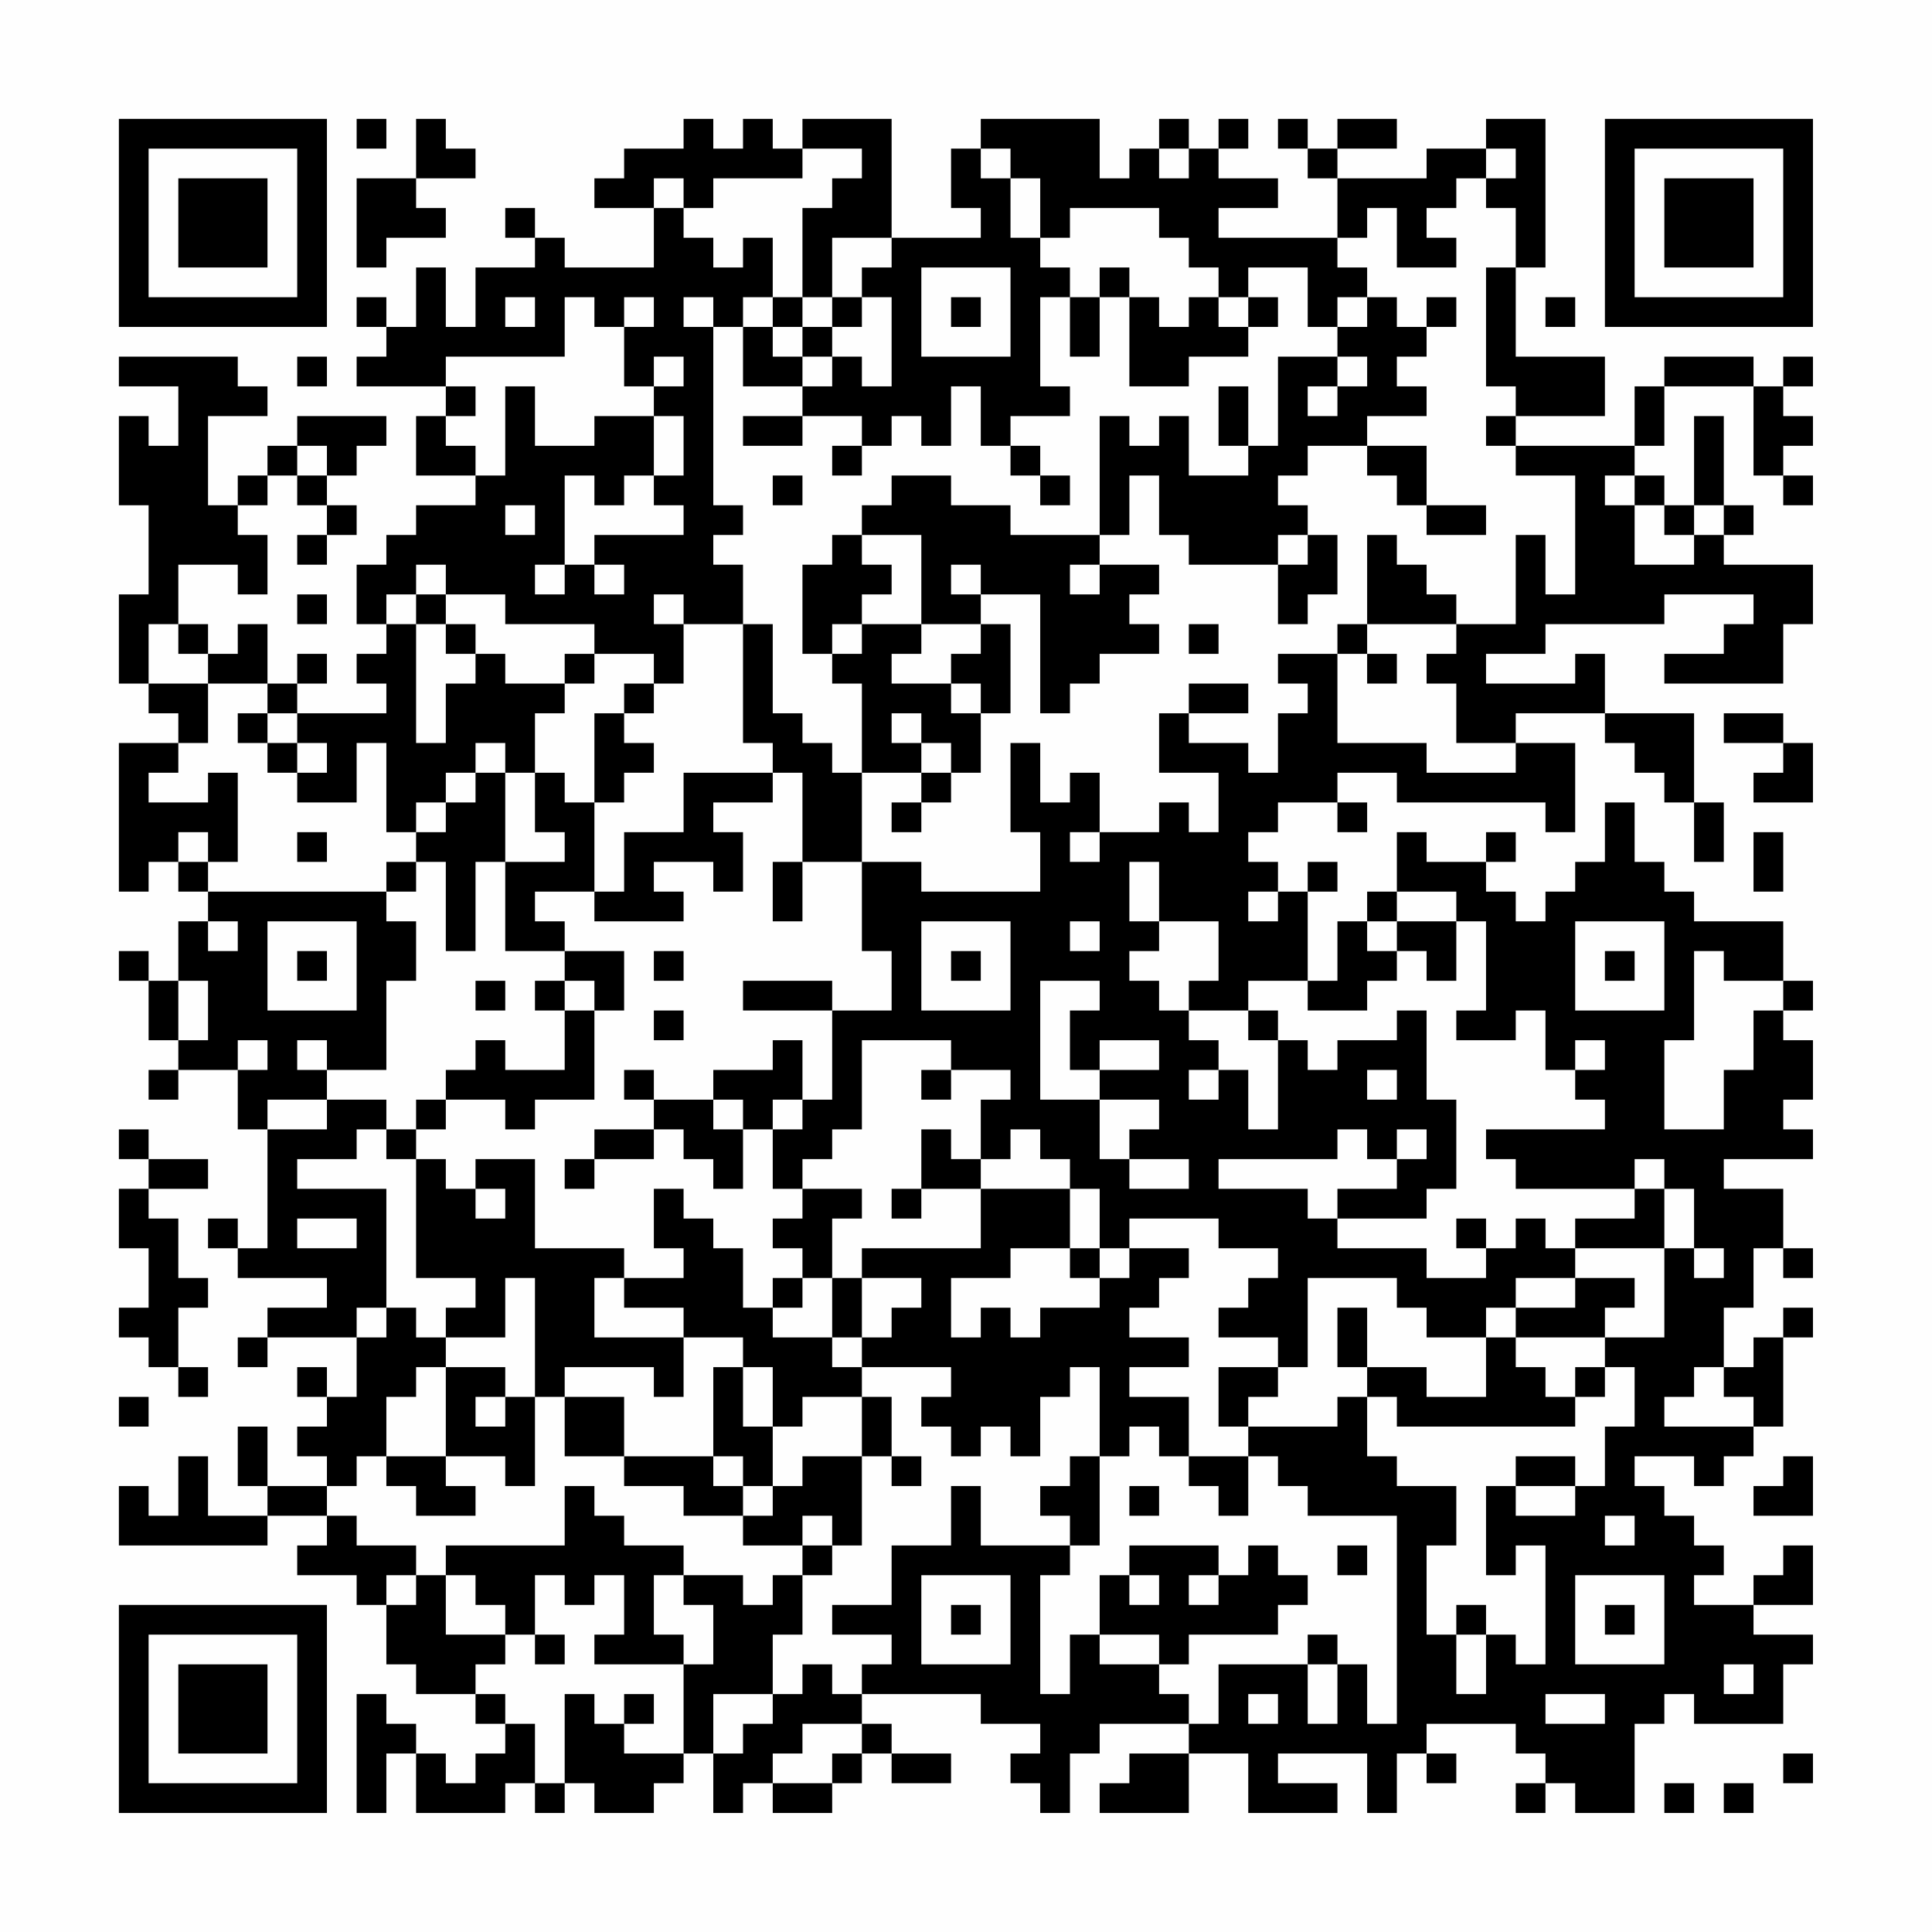<?xml version="1.0" encoding="UTF-8"?>
<svg xmlns="http://www.w3.org/2000/svg" version="1.1" width="300" height="300" viewBox="0 0 300 300"><rect x="0" y="0" width="300" height="300" fill="#fefefe"/><g transform="scale(4.615)"><g transform="translate(4,4)"><path fill-rule="evenodd" d="M8 0L8 1L9 1L9 0ZM10 0L10 2L8 2L8 5L9 5L9 4L11 4L11 3L10 3L10 2L12 2L12 1L11 1L11 0ZM19 0L19 1L17 1L17 2L16 2L16 3L18 3L18 5L15 5L15 4L14 4L14 3L13 3L13 4L14 4L14 5L12 5L12 7L11 7L11 5L10 5L10 7L9 7L9 6L8 6L8 7L9 7L9 8L8 8L8 9L11 9L11 10L10 10L10 12L12 12L12 13L10 13L10 14L9 14L9 15L8 15L8 17L9 17L9 18L8 18L8 19L9 19L9 20L6 20L6 19L7 19L7 18L6 18L6 19L5 19L5 17L4 17L4 18L3 18L3 17L2 17L2 15L4 15L4 16L5 16L5 14L4 14L4 13L5 13L5 12L6 12L6 13L7 13L7 14L6 14L6 15L7 15L7 14L8 14L8 13L7 13L7 12L8 12L8 11L9 11L9 10L6 10L6 11L5 11L5 12L4 12L4 13L3 13L3 10L5 10L5 9L4 9L4 8L0 8L0 9L2 9L2 11L1 11L1 10L0 10L0 13L1 13L1 16L0 16L0 19L1 19L1 20L2 20L2 21L0 21L0 26L1 26L1 25L2 25L2 26L3 26L3 27L2 27L2 29L1 29L1 28L0 28L0 29L1 29L1 31L2 31L2 32L1 32L1 33L2 33L2 32L4 32L4 34L5 34L5 38L4 38L4 37L3 37L3 38L4 38L4 39L7 39L7 40L5 40L5 41L4 41L4 42L5 42L5 41L8 41L8 43L7 43L7 42L6 42L6 43L7 43L7 44L6 44L6 45L7 45L7 46L5 46L5 44L4 44L4 46L5 46L5 47L3 47L3 45L2 45L2 47L1 47L1 46L0 46L0 48L5 48L5 47L7 47L7 48L6 48L6 49L8 49L8 50L9 50L9 52L10 52L10 53L12 53L12 54L13 54L13 55L12 55L12 56L11 56L11 55L10 55L10 54L9 54L9 53L8 53L8 57L9 57L9 55L10 55L10 57L13 57L13 56L14 56L14 57L15 57L15 56L16 56L16 57L18 57L18 56L19 56L19 55L20 55L20 57L21 57L21 56L22 56L22 57L24 57L24 56L25 56L25 55L26 55L26 56L28 56L28 55L26 55L26 54L25 54L25 53L29 53L29 54L31 54L31 55L30 55L30 56L31 56L31 57L32 57L32 55L33 55L33 54L36 54L36 55L34 55L34 56L33 56L33 57L36 57L36 55L38 55L38 57L41 57L41 56L39 56L39 55L42 55L42 57L43 57L43 55L44 55L44 56L45 56L45 55L44 55L44 54L47 54L47 55L48 55L48 56L47 56L47 57L48 57L48 56L49 56L49 57L51 57L51 54L52 54L52 53L53 53L53 54L56 54L56 52L57 52L57 51L55 51L55 50L57 50L57 48L56 48L56 49L55 49L55 50L53 50L53 49L54 49L54 48L53 48L53 47L52 47L52 46L51 46L51 45L53 45L53 46L54 46L54 45L55 45L55 44L56 44L56 41L57 41L57 40L56 40L56 41L55 41L55 42L54 42L54 40L55 40L55 38L56 38L56 39L57 39L57 38L56 38L56 36L54 36L54 35L57 35L57 34L56 34L56 33L57 33L57 31L56 31L56 30L57 30L57 29L56 29L56 27L53 27L53 26L52 26L52 25L51 25L51 23L50 23L50 25L49 25L49 26L48 26L48 27L47 27L47 26L46 26L46 25L47 25L47 24L46 24L46 25L44 25L44 24L43 24L43 26L42 26L42 27L41 27L41 29L40 29L40 26L41 26L41 25L40 25L40 26L39 26L39 25L38 25L38 24L39 24L39 23L41 23L41 24L42 24L42 23L41 23L41 22L43 22L43 23L48 23L48 24L49 24L49 21L47 21L47 20L50 20L50 21L51 21L51 22L52 22L52 23L53 23L53 25L54 25L54 23L53 23L53 20L50 20L50 18L49 18L49 19L46 19L46 18L48 18L48 17L52 17L52 16L55 16L55 17L54 17L54 18L52 18L52 19L56 19L56 17L57 17L57 15L54 15L54 14L55 14L55 13L54 13L54 10L53 10L53 13L52 13L52 12L51 12L51 11L52 11L52 9L55 9L55 12L56 12L56 13L57 13L57 12L56 12L56 11L57 11L57 10L56 10L56 9L57 9L57 8L56 8L56 9L55 9L55 8L52 8L52 9L51 9L51 11L47 11L47 10L50 10L50 8L47 8L47 5L48 5L48 0L46 0L46 1L44 1L44 2L41 2L41 1L43 1L43 0L41 0L41 1L40 1L40 0L39 0L39 1L40 1L40 2L41 2L41 4L37 4L37 3L39 3L39 2L37 2L37 1L38 1L38 0L37 0L37 1L36 1L36 0L35 0L35 1L34 1L34 2L33 2L33 0L29 0L29 1L28 1L28 3L29 3L29 4L26 4L26 0L23 0L23 1L22 1L22 0L21 0L21 1L20 1L20 0ZM23 1L23 2L20 2L20 3L19 3L19 2L18 2L18 3L19 3L19 4L20 4L20 5L21 5L21 4L22 4L22 6L21 6L21 7L20 7L20 6L19 6L19 7L20 7L20 13L21 13L21 14L20 14L20 15L21 15L21 17L19 17L19 16L18 16L18 17L19 17L19 19L18 19L18 18L16 18L16 17L13 17L13 16L11 16L11 15L10 15L10 16L9 16L9 17L10 17L10 21L11 21L11 19L12 19L12 18L13 18L13 19L15 19L15 20L14 20L14 22L13 22L13 21L12 21L12 22L11 22L11 23L10 23L10 24L9 24L9 21L8 21L8 23L6 23L6 22L7 22L7 21L6 21L6 20L5 20L5 19L3 19L3 18L2 18L2 17L1 17L1 19L3 19L3 21L2 21L2 22L1 22L1 23L3 23L3 22L4 22L4 25L3 25L3 24L2 24L2 25L3 25L3 26L9 26L9 27L10 27L10 29L9 29L9 32L7 32L7 31L6 31L6 32L7 32L7 33L5 33L5 34L7 34L7 33L9 33L9 34L8 34L8 35L6 35L6 36L9 36L9 40L8 40L8 41L9 41L9 40L10 40L10 41L11 41L11 42L10 42L10 43L9 43L9 45L8 45L8 46L7 46L7 47L8 47L8 48L10 48L10 49L9 49L9 50L10 50L10 49L11 49L11 51L13 51L13 52L12 52L12 53L13 53L13 54L14 54L14 56L15 56L15 53L16 53L16 54L17 54L17 55L19 55L19 52L20 52L20 50L19 50L19 49L21 49L21 50L22 50L22 49L23 49L23 51L22 51L22 53L20 53L20 55L21 55L21 54L22 54L22 53L23 53L23 52L24 52L24 53L25 53L25 52L26 52L26 51L24 51L24 50L26 50L26 48L28 48L28 46L29 46L29 48L32 48L32 49L31 49L31 53L32 53L32 51L33 51L33 52L35 52L35 53L36 53L36 54L37 54L37 52L40 52L40 54L41 54L41 52L42 52L42 54L43 54L43 47L40 47L40 46L39 46L39 45L38 45L38 44L41 44L41 43L42 43L42 45L43 45L43 46L45 46L45 48L44 48L44 51L45 51L45 53L46 53L46 51L47 51L47 52L48 52L48 48L47 48L47 49L46 49L46 46L47 46L47 47L49 47L49 46L50 46L50 44L51 44L51 42L50 42L50 41L52 41L52 38L53 38L53 39L54 39L54 38L53 38L53 36L52 36L52 35L51 35L51 36L47 36L47 35L46 35L46 34L50 34L50 33L49 33L49 32L50 32L50 31L49 31L49 32L48 32L48 30L47 30L47 31L45 31L45 30L46 30L46 27L45 27L45 26L43 26L43 27L42 27L42 28L43 28L43 29L42 29L42 30L40 30L40 29L38 29L38 30L36 30L36 29L37 29L37 27L35 27L35 25L34 25L34 27L35 27L35 28L34 28L34 29L35 29L35 30L36 30L36 31L37 31L37 32L36 32L36 33L37 33L37 32L38 32L38 34L39 34L39 31L40 31L40 32L41 32L41 31L43 31L43 30L44 30L44 33L45 33L45 36L44 36L44 37L41 37L41 36L43 36L43 35L44 35L44 34L43 34L43 35L42 35L42 34L41 34L41 35L37 35L37 36L40 36L40 37L41 37L41 38L44 38L44 39L46 39L46 38L47 38L47 37L48 37L48 38L49 38L49 39L47 39L47 40L46 40L46 41L44 41L44 40L43 40L43 39L40 39L40 42L39 42L39 41L37 41L37 40L38 40L38 39L39 39L39 38L37 38L37 37L34 37L34 38L33 38L33 36L32 36L32 35L31 35L31 34L30 34L30 35L29 35L29 33L30 33L30 32L28 32L28 31L25 31L25 34L24 34L24 35L23 35L23 36L22 36L22 34L23 34L23 33L24 33L24 30L26 30L26 28L25 28L25 25L27 25L27 26L31 26L31 24L30 24L30 21L31 21L31 23L32 23L32 22L33 22L33 24L32 24L32 25L33 25L33 24L35 24L35 23L36 23L36 24L37 24L37 22L35 22L35 20L36 20L36 21L38 21L38 22L39 22L39 20L40 20L40 19L39 19L39 18L41 18L41 21L44 21L44 22L47 22L47 21L45 21L45 19L44 19L44 18L45 18L45 17L47 17L47 14L48 14L48 16L49 16L49 12L47 12L47 11L46 11L46 10L47 10L47 9L46 9L46 5L47 5L47 3L46 3L46 2L47 2L47 1L46 1L46 2L45 2L45 3L44 3L44 4L45 4L45 5L43 5L43 3L42 3L42 4L41 4L41 5L42 5L42 6L41 6L41 7L40 7L40 5L38 5L38 6L37 6L37 5L36 5L36 4L35 4L35 3L32 3L32 4L31 4L31 2L30 2L30 1L29 1L29 2L30 2L30 4L31 4L31 5L32 5L32 6L31 6L31 9L32 9L32 10L30 10L30 11L29 11L29 9L28 9L28 11L27 11L27 10L26 10L26 11L25 11L25 10L23 10L23 9L24 9L24 8L25 8L25 9L26 9L26 6L25 6L25 5L26 5L26 4L24 4L24 6L23 6L23 3L24 3L24 2L25 2L25 1ZM35 1L35 2L36 2L36 1ZM27 5L27 8L30 8L30 5ZM33 5L33 6L32 6L32 8L33 8L33 6L34 6L34 9L36 9L36 8L38 8L38 7L39 7L39 6L38 6L38 7L37 7L37 6L36 6L36 7L35 7L35 6L34 6L34 5ZM13 6L13 7L14 7L14 6ZM15 6L15 8L11 8L11 9L12 9L12 10L11 10L11 11L12 11L12 12L13 12L13 9L14 9L14 11L16 11L16 10L18 10L18 12L17 12L17 13L16 13L16 12L15 12L15 15L14 15L14 16L15 16L15 15L16 15L16 16L17 16L17 15L16 15L16 14L19 14L19 13L18 13L18 12L19 12L19 10L18 10L18 9L19 9L19 8L18 8L18 9L17 9L17 7L18 7L18 6L17 6L17 7L16 7L16 6ZM22 6L22 7L21 7L21 9L23 9L23 8L24 8L24 7L25 7L25 6L24 6L24 7L23 7L23 6ZM28 6L28 7L29 7L29 6ZM42 6L42 7L41 7L41 8L39 8L39 11L38 11L38 9L37 9L37 11L38 11L38 12L36 12L36 10L35 10L35 11L34 11L34 10L33 10L33 14L30 14L30 13L28 13L28 12L26 12L26 13L25 13L25 14L24 14L24 15L23 15L23 18L24 18L24 19L25 19L25 22L24 22L24 21L23 21L23 20L22 20L22 17L21 17L21 21L22 21L22 22L19 22L19 24L17 24L17 26L16 26L16 23L17 23L17 22L18 22L18 21L17 21L17 20L18 20L18 19L17 19L17 20L16 20L16 23L15 23L15 22L14 22L14 24L15 24L15 25L13 25L13 22L12 22L12 23L11 23L11 24L10 24L10 25L9 25L9 26L10 26L10 25L11 25L11 28L12 28L12 25L13 25L13 28L15 28L15 29L14 29L14 30L15 30L15 32L13 32L13 31L12 31L12 32L11 32L11 33L10 33L10 34L9 34L9 35L10 35L10 39L12 39L12 40L11 40L11 41L13 41L13 39L14 39L14 43L13 43L13 42L11 42L11 45L9 45L9 46L10 46L10 47L12 47L12 46L11 46L11 45L13 45L13 46L14 46L14 43L15 43L15 45L17 45L17 46L19 46L19 47L21 47L21 48L23 48L23 49L24 49L24 48L25 48L25 45L26 45L26 46L27 46L27 45L26 45L26 43L25 43L25 42L28 42L28 43L27 43L27 44L28 44L28 45L29 45L29 44L30 44L30 45L31 45L31 43L32 43L32 42L33 42L33 45L32 45L32 46L31 46L31 47L32 47L32 48L33 48L33 45L34 45L34 44L35 44L35 45L36 45L36 46L37 46L37 47L38 47L38 45L36 45L36 43L34 43L34 42L36 42L36 41L34 41L34 40L35 40L35 39L36 39L36 38L34 38L34 39L33 39L33 38L32 38L32 36L29 36L29 35L28 35L28 34L27 34L27 36L26 36L26 37L27 37L27 36L29 36L29 38L25 38L25 39L24 39L24 37L25 37L25 36L23 36L23 37L22 37L22 38L23 38L23 39L22 39L22 40L21 40L21 38L20 38L20 37L19 37L19 36L18 36L18 38L19 38L19 39L17 39L17 38L14 38L14 35L12 35L12 36L11 36L11 35L10 35L10 34L11 34L11 33L13 33L13 34L14 34L14 33L16 33L16 30L17 30L17 28L15 28L15 27L14 27L14 26L16 26L16 27L19 27L19 26L18 26L18 25L20 25L20 26L21 26L21 24L20 24L20 23L22 23L22 22L23 22L23 25L22 25L22 27L23 27L23 25L25 25L25 22L27 22L27 23L26 23L26 24L27 24L27 23L28 23L28 22L29 22L29 20L30 20L30 17L29 17L29 16L31 16L31 20L32 20L32 19L33 19L33 18L35 18L35 17L34 17L34 16L35 16L35 15L33 15L33 14L34 14L34 12L35 12L35 14L36 14L36 15L39 15L39 17L40 17L40 16L41 16L41 14L40 14L40 13L39 13L39 12L40 12L40 11L42 11L42 12L43 12L43 13L44 13L44 14L46 14L46 13L44 13L44 11L42 11L42 10L44 10L44 9L43 9L43 8L44 8L44 7L45 7L45 6L44 6L44 7L43 7L43 6ZM48 6L48 7L49 7L49 6ZM22 7L22 8L23 8L23 7ZM6 8L6 9L7 9L7 8ZM41 8L41 9L40 9L40 10L41 10L41 9L42 9L42 8ZM21 10L21 11L23 11L23 10ZM6 11L6 12L7 12L7 11ZM24 11L24 12L25 12L25 11ZM30 11L30 12L31 12L31 13L32 13L32 12L31 12L31 11ZM22 12L22 13L23 13L23 12ZM50 12L50 13L51 13L51 15L53 15L53 14L54 14L54 13L53 13L53 14L52 14L52 13L51 13L51 12ZM13 13L13 14L14 14L14 13ZM25 14L25 15L26 15L26 16L25 16L25 17L24 17L24 18L25 18L25 17L27 17L27 18L26 18L26 19L28 19L28 20L29 20L29 19L28 19L28 18L29 18L29 17L27 17L27 14ZM39 14L39 15L40 15L40 14ZM42 14L42 17L41 17L41 18L42 18L42 19L43 19L43 18L42 18L42 17L45 17L45 16L44 16L44 15L43 15L43 14ZM28 15L28 16L29 16L29 15ZM32 15L32 16L33 16L33 15ZM6 16L6 17L7 17L7 16ZM10 16L10 17L11 17L11 18L12 18L12 17L11 17L11 16ZM36 17L36 18L37 18L37 17ZM15 18L15 19L16 19L16 18ZM36 19L36 20L38 20L38 19ZM4 20L4 21L5 21L5 22L6 22L6 21L5 21L5 20ZM26 20L26 21L27 21L27 22L28 22L28 21L27 21L27 20ZM54 20L54 21L56 21L56 22L55 22L55 23L57 23L57 21L56 21L56 20ZM6 24L6 25L7 25L7 24ZM55 24L55 26L56 26L56 24ZM38 26L38 27L39 27L39 26ZM3 27L3 28L4 28L4 27ZM5 27L5 30L8 30L8 27ZM27 27L27 30L30 30L30 27ZM32 27L32 28L33 28L33 27ZM43 27L43 28L44 28L44 29L45 29L45 27ZM49 27L49 30L52 30L52 27ZM6 28L6 29L7 29L7 28ZM18 28L18 29L19 29L19 28ZM28 28L28 29L29 29L29 28ZM50 28L50 29L51 29L51 28ZM53 28L53 31L52 31L52 34L54 34L54 32L55 32L55 30L56 30L56 29L54 29L54 28ZM2 29L2 31L3 31L3 29ZM12 29L12 30L13 30L13 29ZM15 29L15 30L16 30L16 29ZM21 29L21 30L24 30L24 29ZM31 29L31 33L33 33L33 35L34 35L34 36L36 36L36 35L34 35L34 34L35 34L35 33L33 33L33 32L35 32L35 31L33 31L33 32L32 32L32 30L33 30L33 29ZM18 30L18 31L19 31L19 30ZM38 30L38 31L39 31L39 30ZM4 31L4 32L5 32L5 31ZM22 31L22 32L20 32L20 33L18 33L18 32L17 32L17 33L18 33L18 34L16 34L16 35L15 35L15 36L16 36L16 35L18 35L18 34L19 34L19 35L20 35L20 36L21 36L21 34L22 34L22 33L23 33L23 31ZM27 32L27 33L28 33L28 32ZM42 32L42 33L43 33L43 32ZM20 33L20 34L21 34L21 33ZM0 34L0 35L1 35L1 36L0 36L0 38L1 38L1 40L0 40L0 41L1 41L1 42L2 42L2 43L3 43L3 42L2 42L2 40L3 40L3 39L2 39L2 37L1 37L1 36L3 36L3 35L1 35L1 34ZM12 36L12 37L13 37L13 36ZM51 36L51 37L49 37L49 38L52 38L52 36ZM6 37L6 38L8 38L8 37ZM45 37L45 38L46 38L46 37ZM30 38L30 39L28 39L28 41L29 41L29 40L30 40L30 41L31 41L31 40L33 40L33 39L32 39L32 38ZM16 39L16 41L19 41L19 43L18 43L18 42L15 42L15 43L17 43L17 45L20 45L20 46L21 46L21 47L22 47L22 46L23 46L23 45L25 45L25 43L23 43L23 44L22 44L22 42L21 42L21 41L19 41L19 40L17 40L17 39ZM23 39L23 40L22 40L22 41L24 41L24 42L25 42L25 41L26 41L26 40L27 40L27 39L25 39L25 41L24 41L24 39ZM49 39L49 40L47 40L47 41L46 41L46 43L44 43L44 42L42 42L42 40L41 40L41 42L42 42L42 43L43 43L43 44L49 44L49 43L50 43L50 42L49 42L49 43L48 43L48 42L47 42L47 41L50 41L50 40L51 40L51 39ZM20 42L20 45L21 45L21 46L22 46L22 44L21 44L21 42ZM37 42L37 44L38 44L38 43L39 43L39 42ZM53 42L53 43L52 43L52 44L55 44L55 43L54 43L54 42ZM0 43L0 44L1 44L1 43ZM12 43L12 44L13 44L13 43ZM47 45L47 46L49 46L49 45ZM56 45L56 46L55 46L55 47L57 47L57 45ZM15 46L15 48L11 48L11 49L12 49L12 50L13 50L13 51L14 51L14 52L15 52L15 51L14 51L14 49L15 49L15 50L16 50L16 49L17 49L17 51L16 51L16 52L19 52L19 51L18 51L18 49L19 49L19 48L17 48L17 47L16 47L16 46ZM34 46L34 47L35 47L35 46ZM23 47L23 48L24 48L24 47ZM50 47L50 48L51 48L51 47ZM34 48L34 49L33 49L33 51L35 51L35 52L36 52L36 51L39 51L39 50L40 50L40 49L39 49L39 48L38 48L38 49L37 49L37 48ZM41 48L41 49L42 49L42 48ZM27 49L27 52L30 52L30 49ZM34 49L34 50L35 50L35 49ZM36 49L36 50L37 50L37 49ZM49 49L49 52L52 52L52 49ZM28 50L28 51L29 51L29 50ZM45 50L45 51L46 51L46 50ZM50 50L50 51L51 51L51 50ZM40 51L40 52L41 52L41 51ZM54 52L54 53L55 53L55 52ZM17 53L17 54L18 54L18 53ZM38 53L38 54L39 54L39 53ZM48 53L48 54L50 54L50 53ZM23 54L23 55L22 55L22 56L24 56L24 55L25 55L25 54ZM56 55L56 56L57 56L57 55ZM52 56L52 57L53 57L53 56ZM54 56L54 57L55 57L55 56ZM0 0L0 7L7 7L7 0ZM1 1L1 6L6 6L6 1ZM2 2L2 5L5 5L5 2ZM50 0L50 7L57 7L57 0ZM51 1L51 6L56 6L56 1ZM52 2L52 5L55 5L55 2ZM0 50L0 57L7 57L7 50ZM1 51L1 56L6 56L6 51ZM2 52L2 55L5 55L5 52Z" fill="#000000"/></g></g></svg>
